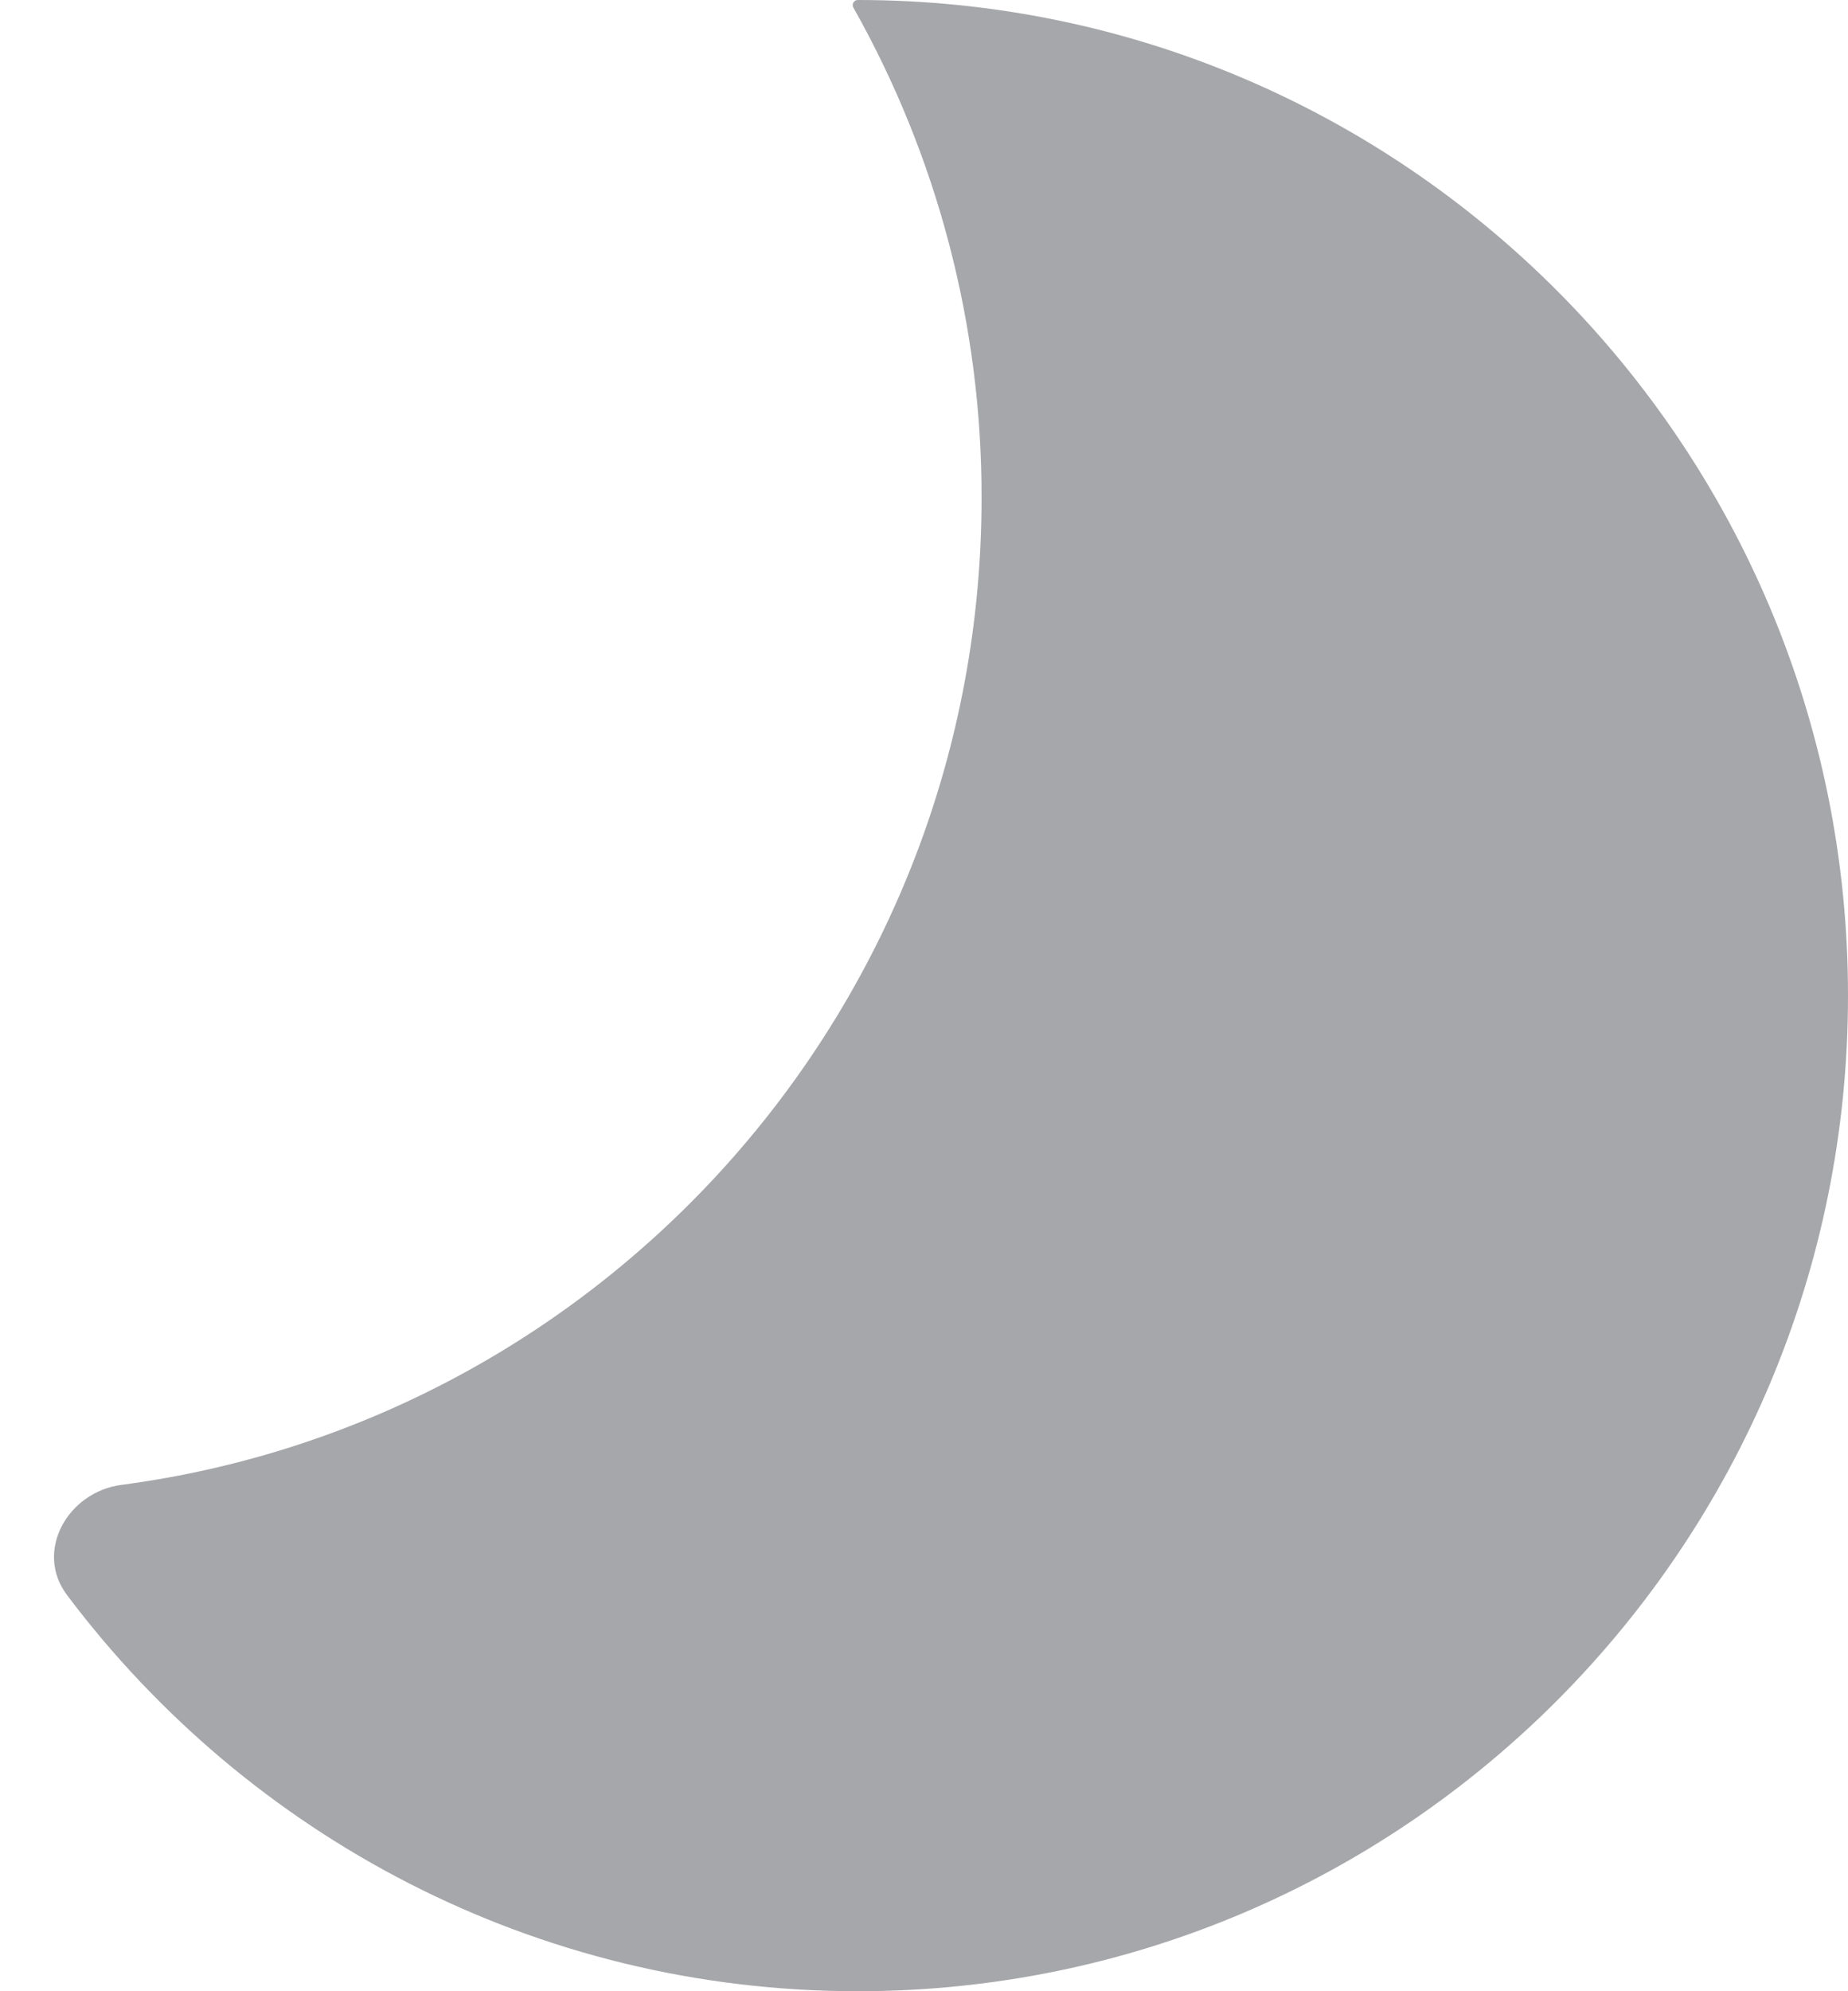 <svg width="13" height="14" viewBox="0 0 13 14" fill="none" xmlns="http://www.w3.org/2000/svg">
<path d="M6.034 0C6.007 0 5.99 0.03 6.003 0.053C6.596 1.104 6.907 2.292 6.905 3.5C6.905 7.054 4.269 9.99 0.854 10.44C0.475 10.49 0.241 10.908 0.471 11.214C1.743 12.906 3.761 14 6.034 14C9.881 14 13 10.866 13 7C13 3.134 9.881 0 6.034 0Z" fill="#22232B" fill-opacity="0.4"/>
</svg>
